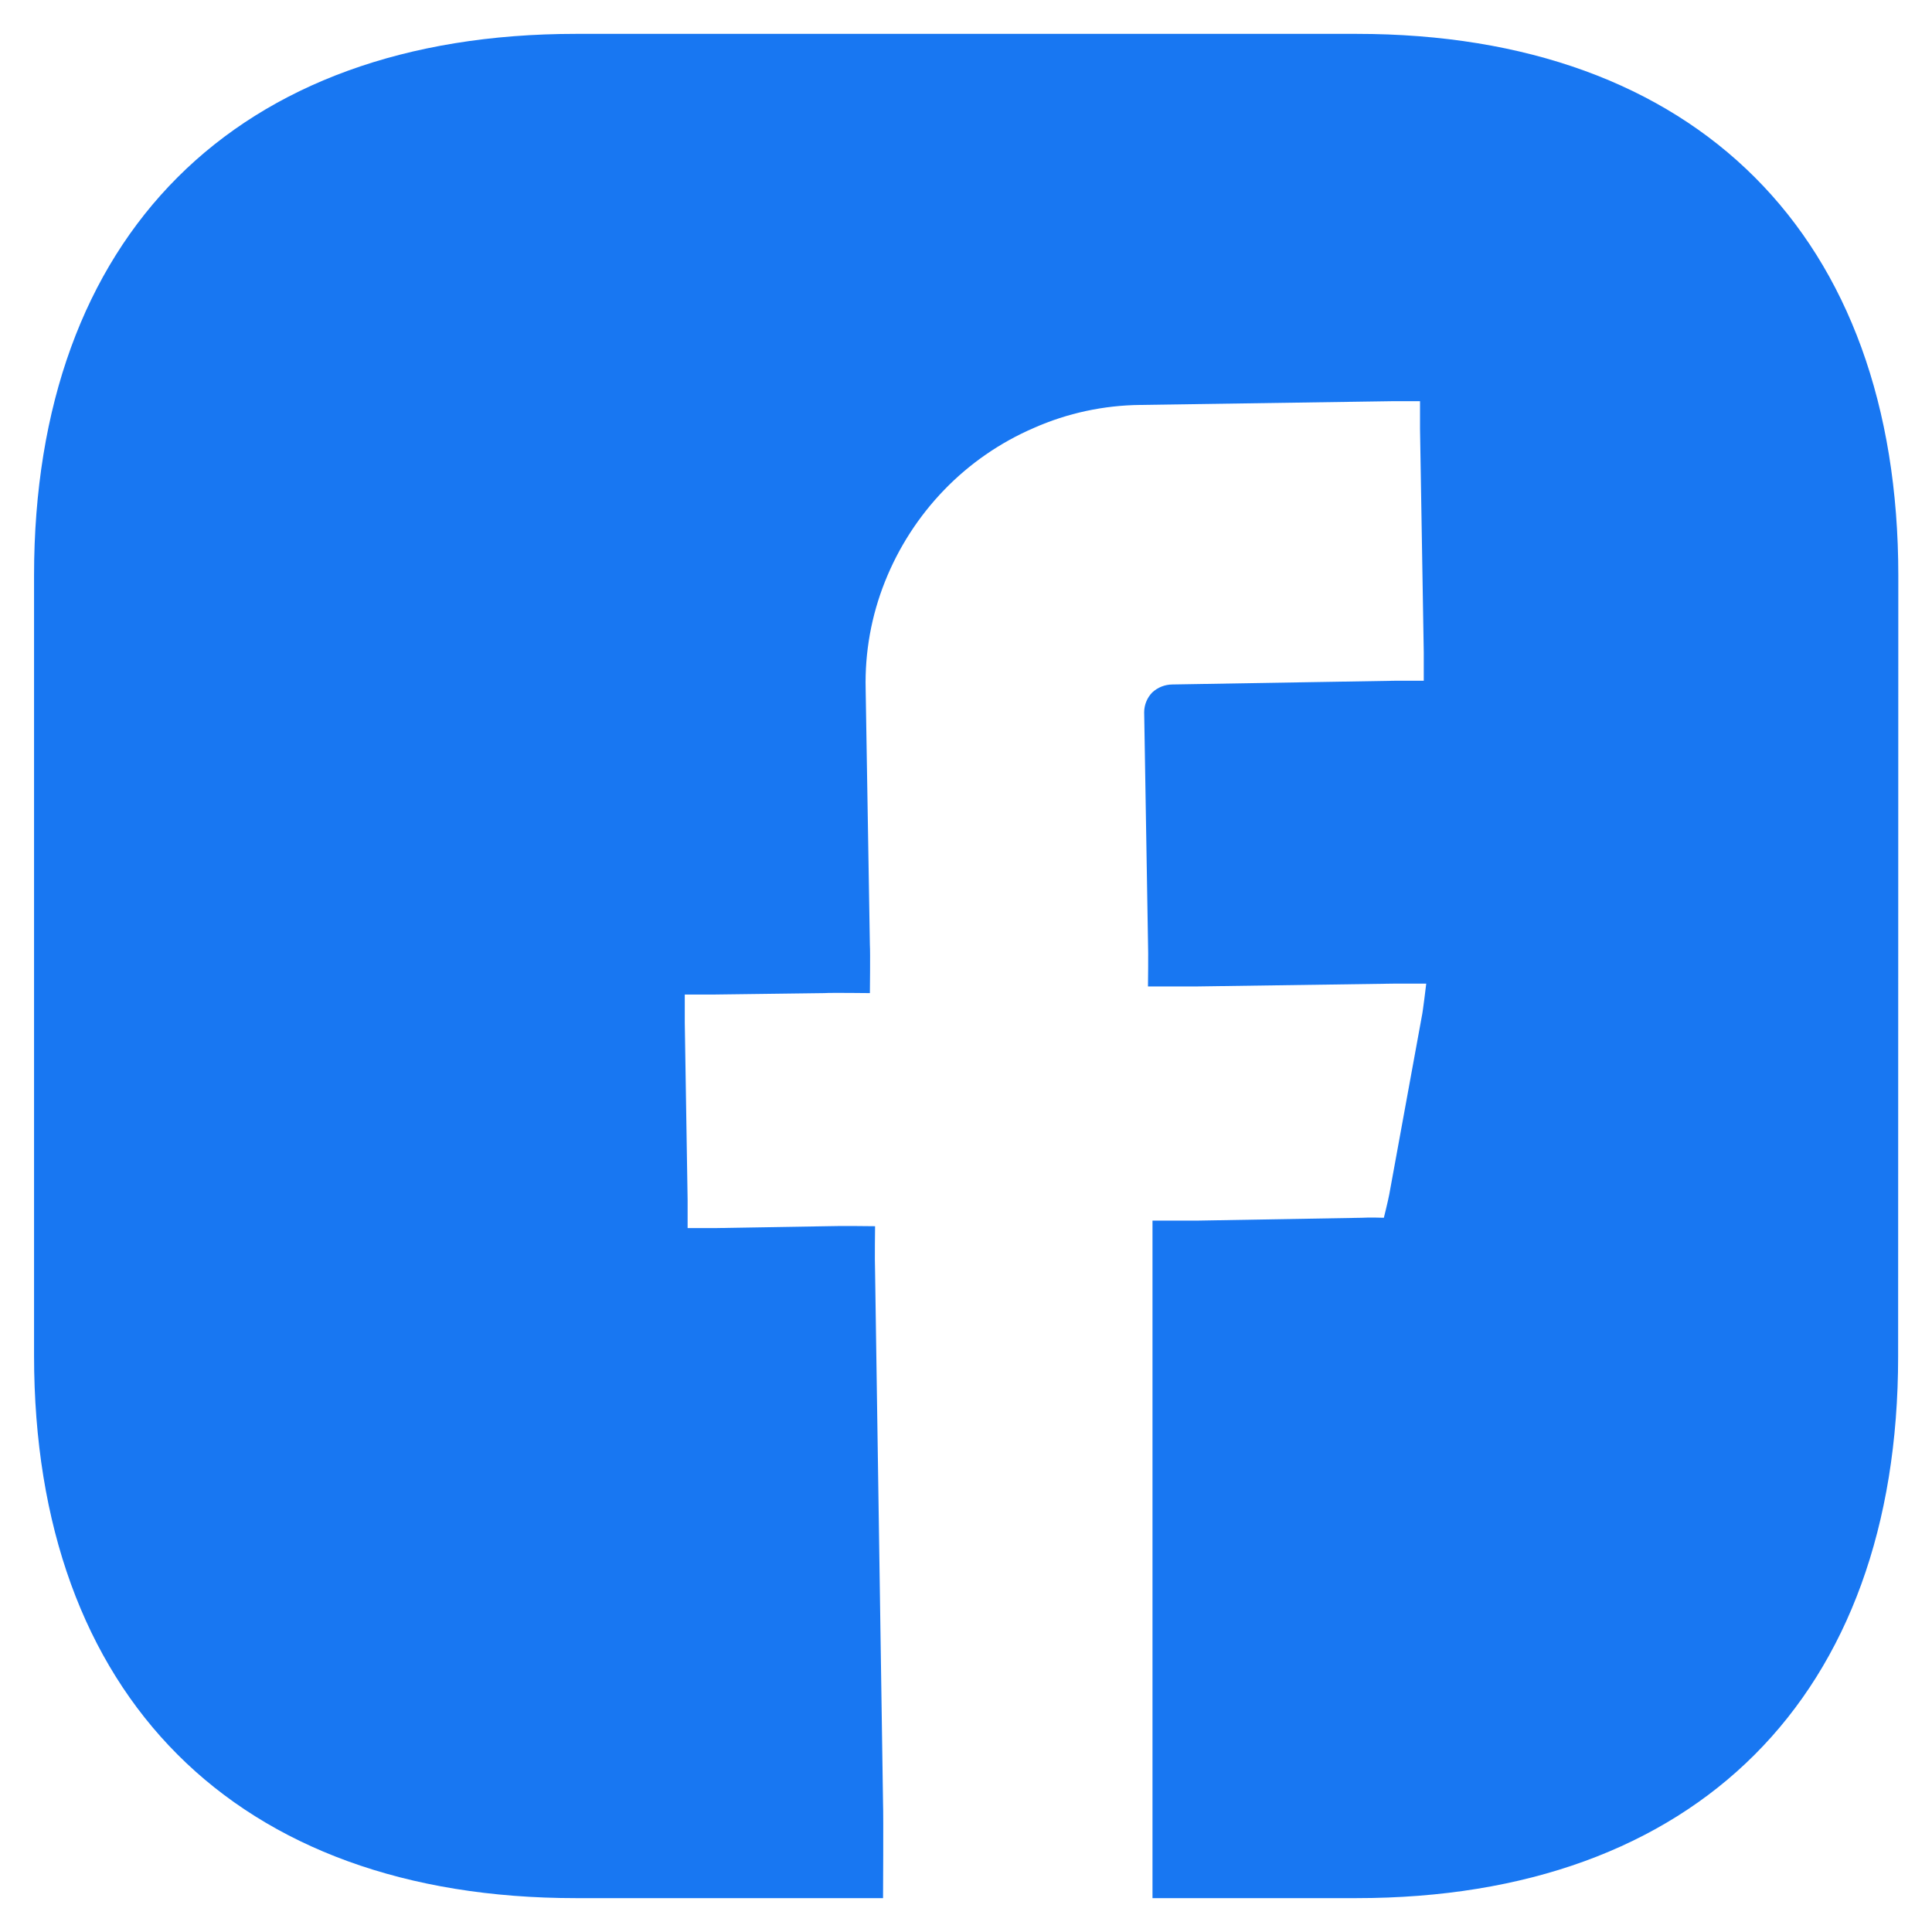 <svg width="100%" height="100%" viewBox="0 0 32 32" fill="none" xmlns="http://www.w3.org/2000/svg">
    <path d="M31.439 22.467C31.439 28.093 28.093 31.439 22.467 31.439H19.089V20.217H19.844L22.561 20.17C22.669 20.162 22.921 20.17 22.921 20.17C22.921 20.17 22.991 19.89 23.011 19.781L23.55 16.832C23.566 16.77 23.623 16.292 23.623 16.292H23.091L19.799 16.339H19.014C19.014 16.339 19.022 15.786 19.014 15.576L18.951 11.796C18.952 11.675 18.999 11.557 19.084 11.47C19.175 11.385 19.294 11.338 19.419 11.337L23.123 11.275H23.582V10.808L23.52 7.104V6.645H23.061L18.89 6.707C18.282 6.713 17.68 6.842 17.124 7.088C16.565 7.329 16.06 7.678 15.638 8.115C15.215 8.553 14.883 9.068 14.658 9.633C14.432 10.199 14.323 10.805 14.338 11.415L14.408 15.656C14.416 15.756 14.408 16.449 14.408 16.449C14.408 16.449 13.755 16.441 13.653 16.449L11.801 16.473H11.342V16.94L11.389 19.874V20.341H11.848L13.7 20.31C13.911 20.302 14.494 20.31 14.494 20.31C14.494 20.31 14.486 20.863 14.494 21.066L14.626 29.867C14.634 30.069 14.626 31.439 14.626 31.439H9.537C3.911 31.439 0.564 28.093 0.564 22.451V9.533C0.564 3.907 3.911 0.561 9.537 0.561H22.47C28.095 0.561 31.442 3.907 31.442 9.533L31.439 22.467Z" fill="#1877F2" />
</svg>